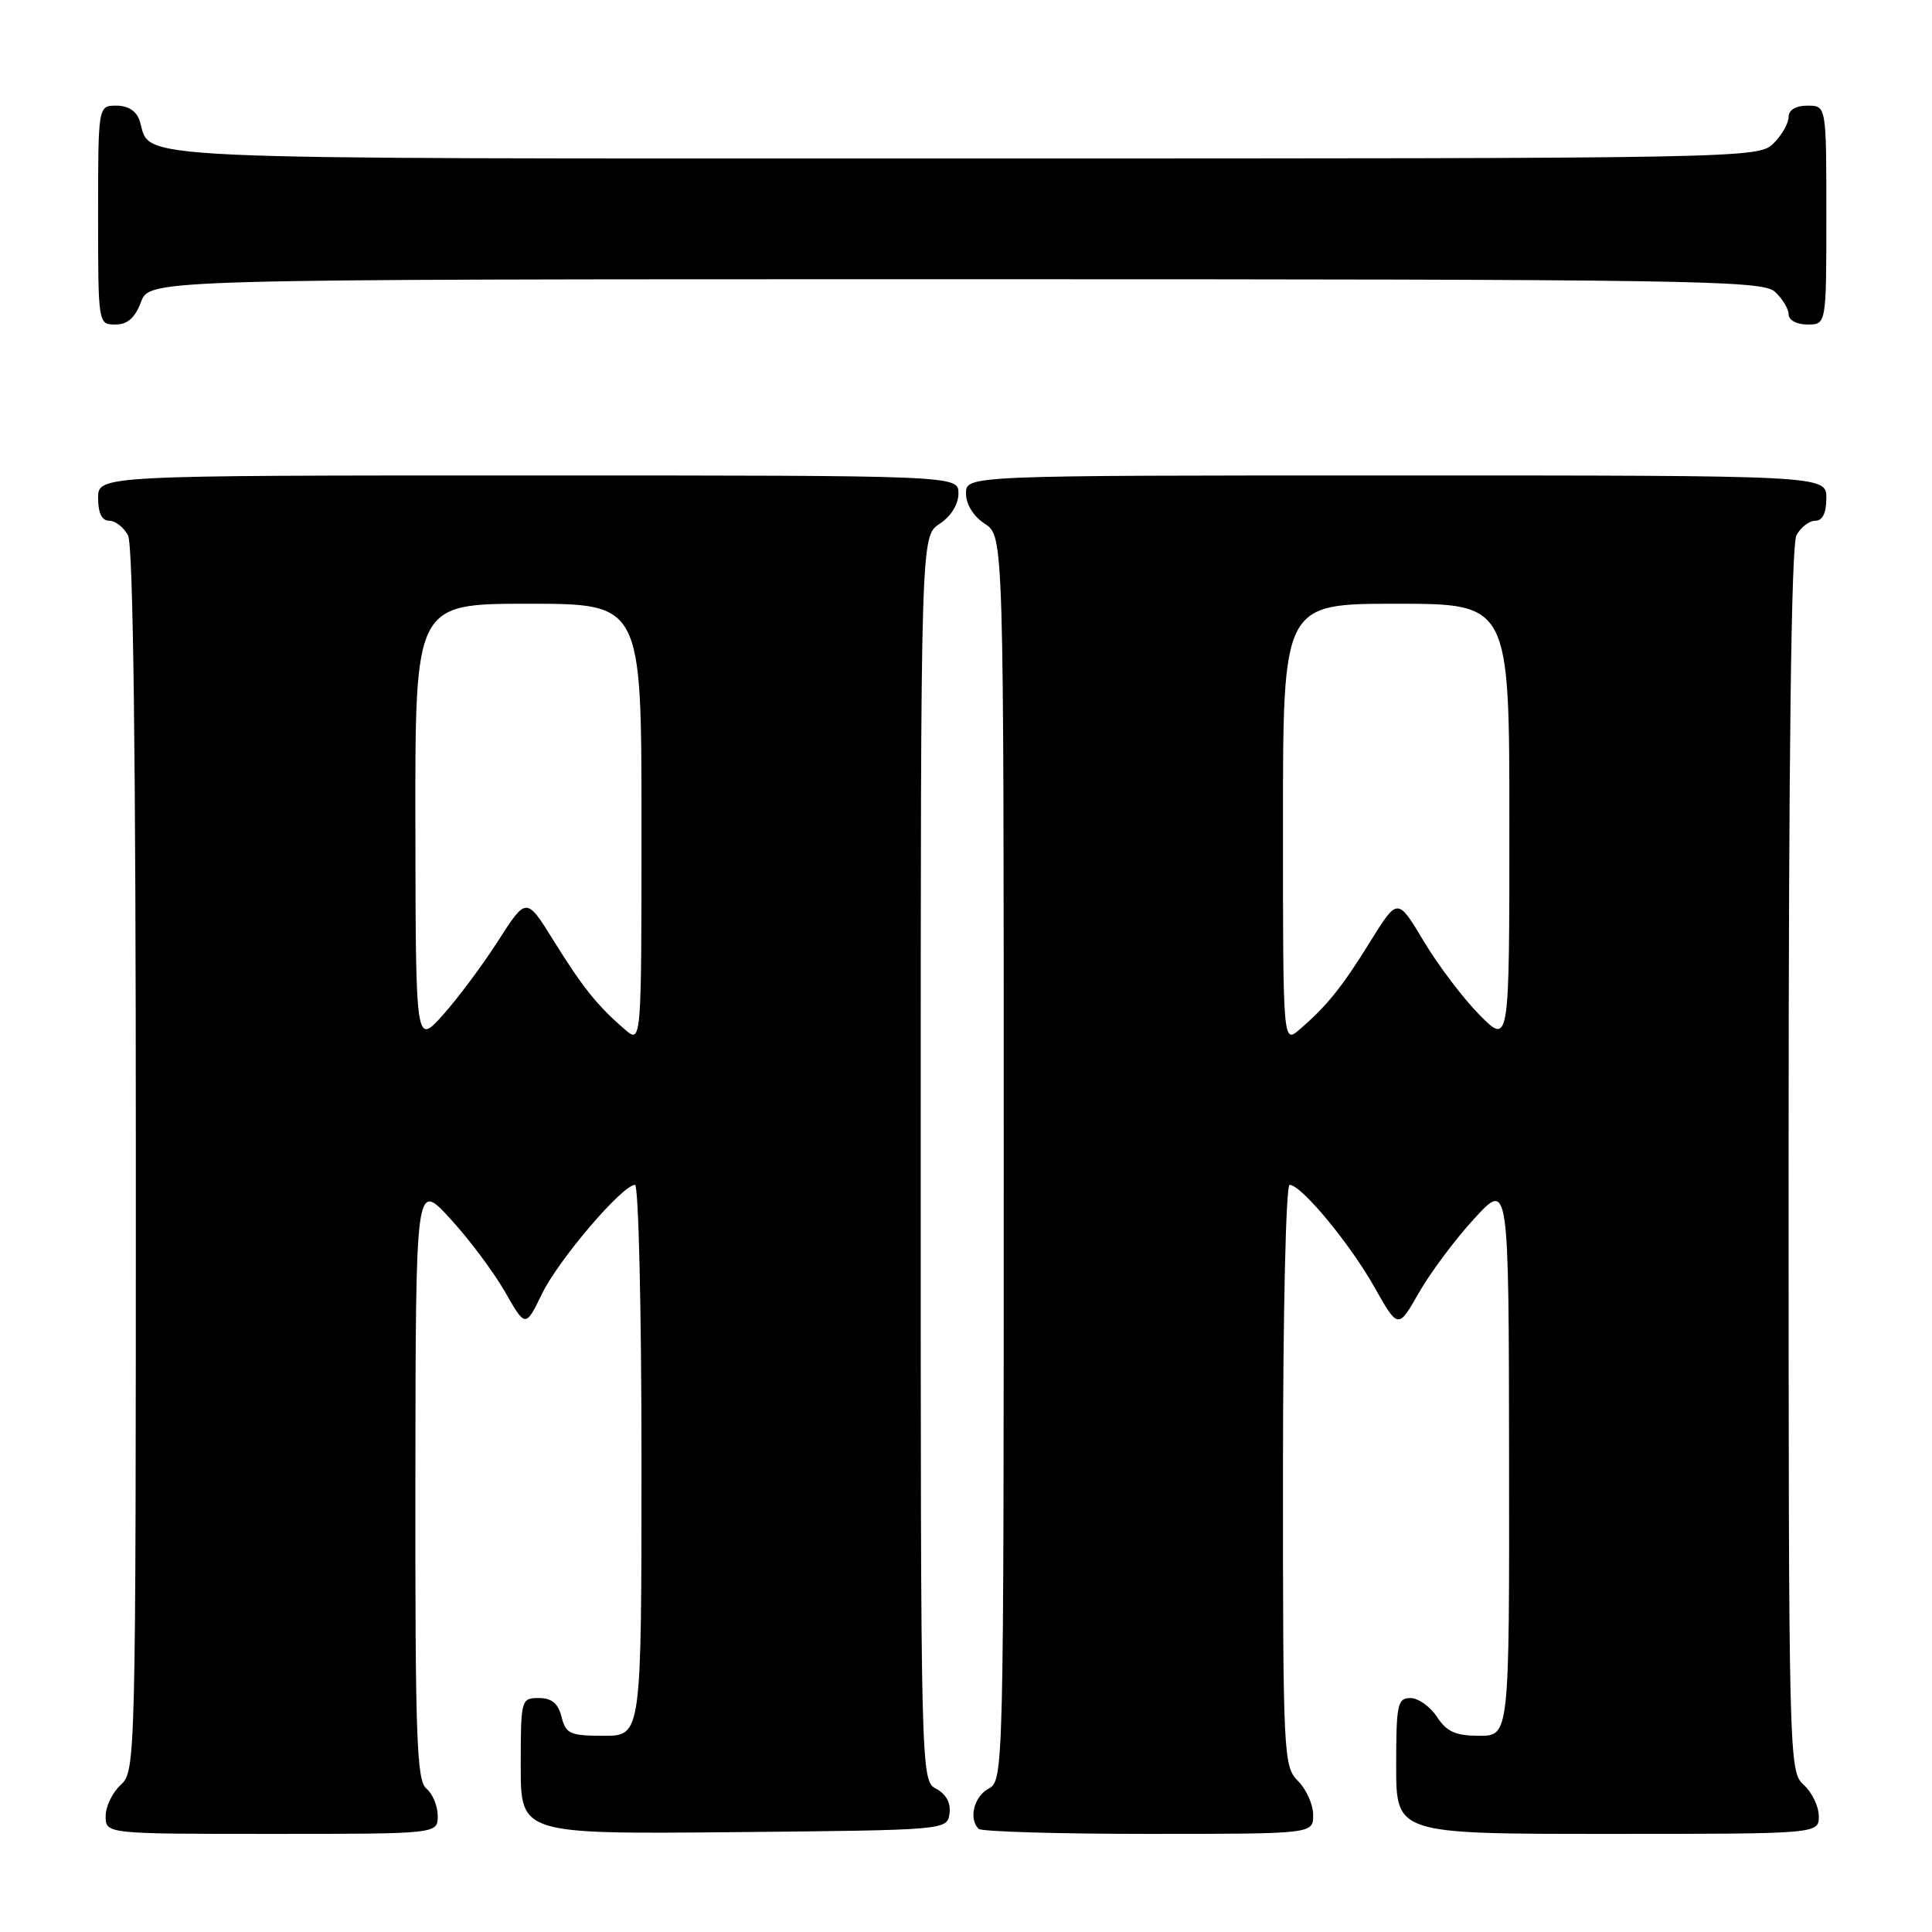 <?xml version="1.0" encoding="UTF-8" standalone="no"?>
<!DOCTYPE svg PUBLIC "-//W3C//DTD SVG 1.1//EN" "http://www.w3.org/Graphics/SVG/1.1/DTD/svg11.dtd" >
<svg xmlns="http://www.w3.org/2000/svg" xmlns:xlink="http://www.w3.org/1999/xlink" version="1.1" viewBox="0 0 256 256">
 <g >
 <path fill="currentColor"
d=" M 58.00 240.62 C 58.00 239.31 57.33 237.68 56.50 237.00 C 55.21 235.93 55.01 230.17 55.04 196.13 C 55.08 156.50 55.08 156.50 59.63 161.45 C 62.14 164.17 65.41 168.55 66.91 171.17 C 69.63 175.93 69.63 175.93 71.83 171.41 C 74.02 166.91 82.48 157.00 84.14 157.00 C 84.61 157.00 85.00 173.43 85.00 193.50 C 85.00 230.00 85.00 230.00 80.02 230.00 C 75.54 230.00 74.97 229.75 74.41 227.50 C 73.96 225.71 73.11 225.00 71.39 225.00 C 69.05 225.00 69.00 225.17 69.00 234.02 C 69.00 243.03 69.00 243.03 97.25 242.77 C 125.43 242.50 125.50 242.49 125.81 240.32 C 126.01 238.92 125.38 237.74 124.06 237.03 C 122.01 235.93 122.00 235.72 122.00 153.49 C 122.00 71.05 122.00 71.05 124.50 69.41 C 126.01 68.42 127.00 66.83 127.00 65.38 C 127.00 63.00 127.00 63.00 70.00 63.00 C 13.00 63.00 13.00 63.00 13.00 66.00 C 13.00 67.97 13.50 69.00 14.46 69.00 C 15.27 69.00 16.40 69.87 16.96 70.93 C 17.65 72.22 18.00 99.92 18.00 153.78 C 18.00 233.42 17.97 234.72 16.00 236.50 C 14.90 237.50 14.00 239.37 14.00 240.65 C 14.00 243.00 14.00 243.00 36.00 243.00 C 58.00 243.00 58.00 243.00 58.00 240.62 Z  M 174.00 240.50 C 174.00 239.12 173.10 237.10 172.00 236.00 C 170.07 234.07 170.00 232.67 170.00 195.50 C 170.00 173.88 170.39 157.00 170.88 157.00 C 172.42 157.00 178.84 164.74 182.11 170.54 C 185.26 176.12 185.26 176.12 188.03 171.26 C 189.56 168.59 192.86 164.17 195.37 161.45 C 199.92 156.50 199.92 156.50 199.96 193.25 C 200.00 230.00 200.00 230.00 196.02 230.00 C 192.88 230.00 191.70 229.47 190.41 227.50 C 189.51 226.12 187.92 225.00 186.88 225.00 C 185.18 225.00 185.00 225.85 185.00 234.00 C 185.00 243.00 185.00 243.00 213.00 243.00 C 241.00 243.00 241.00 243.00 241.00 240.65 C 241.00 239.37 240.10 237.50 239.00 236.50 C 237.03 234.72 237.00 233.42 237.00 153.78 C 237.00 99.92 237.35 72.22 238.04 70.93 C 238.60 69.87 239.73 69.00 240.54 69.00 C 241.50 69.00 242.00 67.97 242.00 66.00 C 242.00 63.00 242.00 63.00 185.00 63.00 C 128.00 63.00 128.00 63.00 128.00 65.38 C 128.00 66.83 128.99 68.42 130.50 69.41 C 133.00 71.05 133.00 71.05 133.00 153.49 C 133.00 234.91 132.98 235.94 131.00 237.00 C 129.06 238.04 128.32 240.99 129.67 242.33 C 130.03 242.70 140.16 243.00 152.17 243.00 C 174.00 243.00 174.00 243.00 174.00 240.50 Z  M 18.69 40.00 C 19.83 37.00 19.83 37.00 126.58 37.00 C 224.52 37.00 233.49 37.14 235.17 38.65 C 236.18 39.57 237.00 40.92 237.00 41.65 C 237.00 42.42 238.07 43.00 239.50 43.00 C 242.00 43.00 242.00 43.00 242.00 28.50 C 242.00 14.00 242.00 14.00 239.50 14.00 C 237.94 14.00 237.00 14.57 237.00 15.50 C 237.00 16.33 236.10 17.90 235.00 19.00 C 233.03 20.97 231.67 21.00 127.57 21.00 C 13.73 21.00 20.18 21.30 18.50 15.99 C 18.09 14.72 16.98 14.00 15.43 14.00 C 13.00 14.00 13.00 14.00 13.00 28.50 C 13.00 42.93 13.01 43.00 15.28 43.00 C 16.90 43.00 17.89 42.13 18.69 40.00 Z  M 55.04 109.25 C 55.00 80.00 55.00 80.00 70.00 80.00 C 85.00 80.00 85.00 80.00 85.00 109.15 C 85.00 138.31 85.00 138.31 82.79 136.40 C 79.17 133.29 77.19 130.82 73.37 124.66 C 69.75 118.83 69.75 118.83 66.01 124.66 C 63.95 127.87 60.65 132.30 58.68 134.50 C 55.08 138.50 55.08 138.50 55.04 109.25 Z  M 170.00 109.15 C 170.00 80.00 170.00 80.00 185.00 80.00 C 200.00 80.00 200.00 80.00 200.00 109.24 C 200.00 138.47 200.00 138.47 196.05 134.49 C 193.88 132.29 190.55 127.90 188.65 124.71 C 185.19 118.93 185.19 118.93 181.60 124.71 C 177.81 130.83 175.82 133.30 172.21 136.40 C 170.00 138.31 170.00 138.31 170.00 109.15 Z "/>
</g>
</svg>
